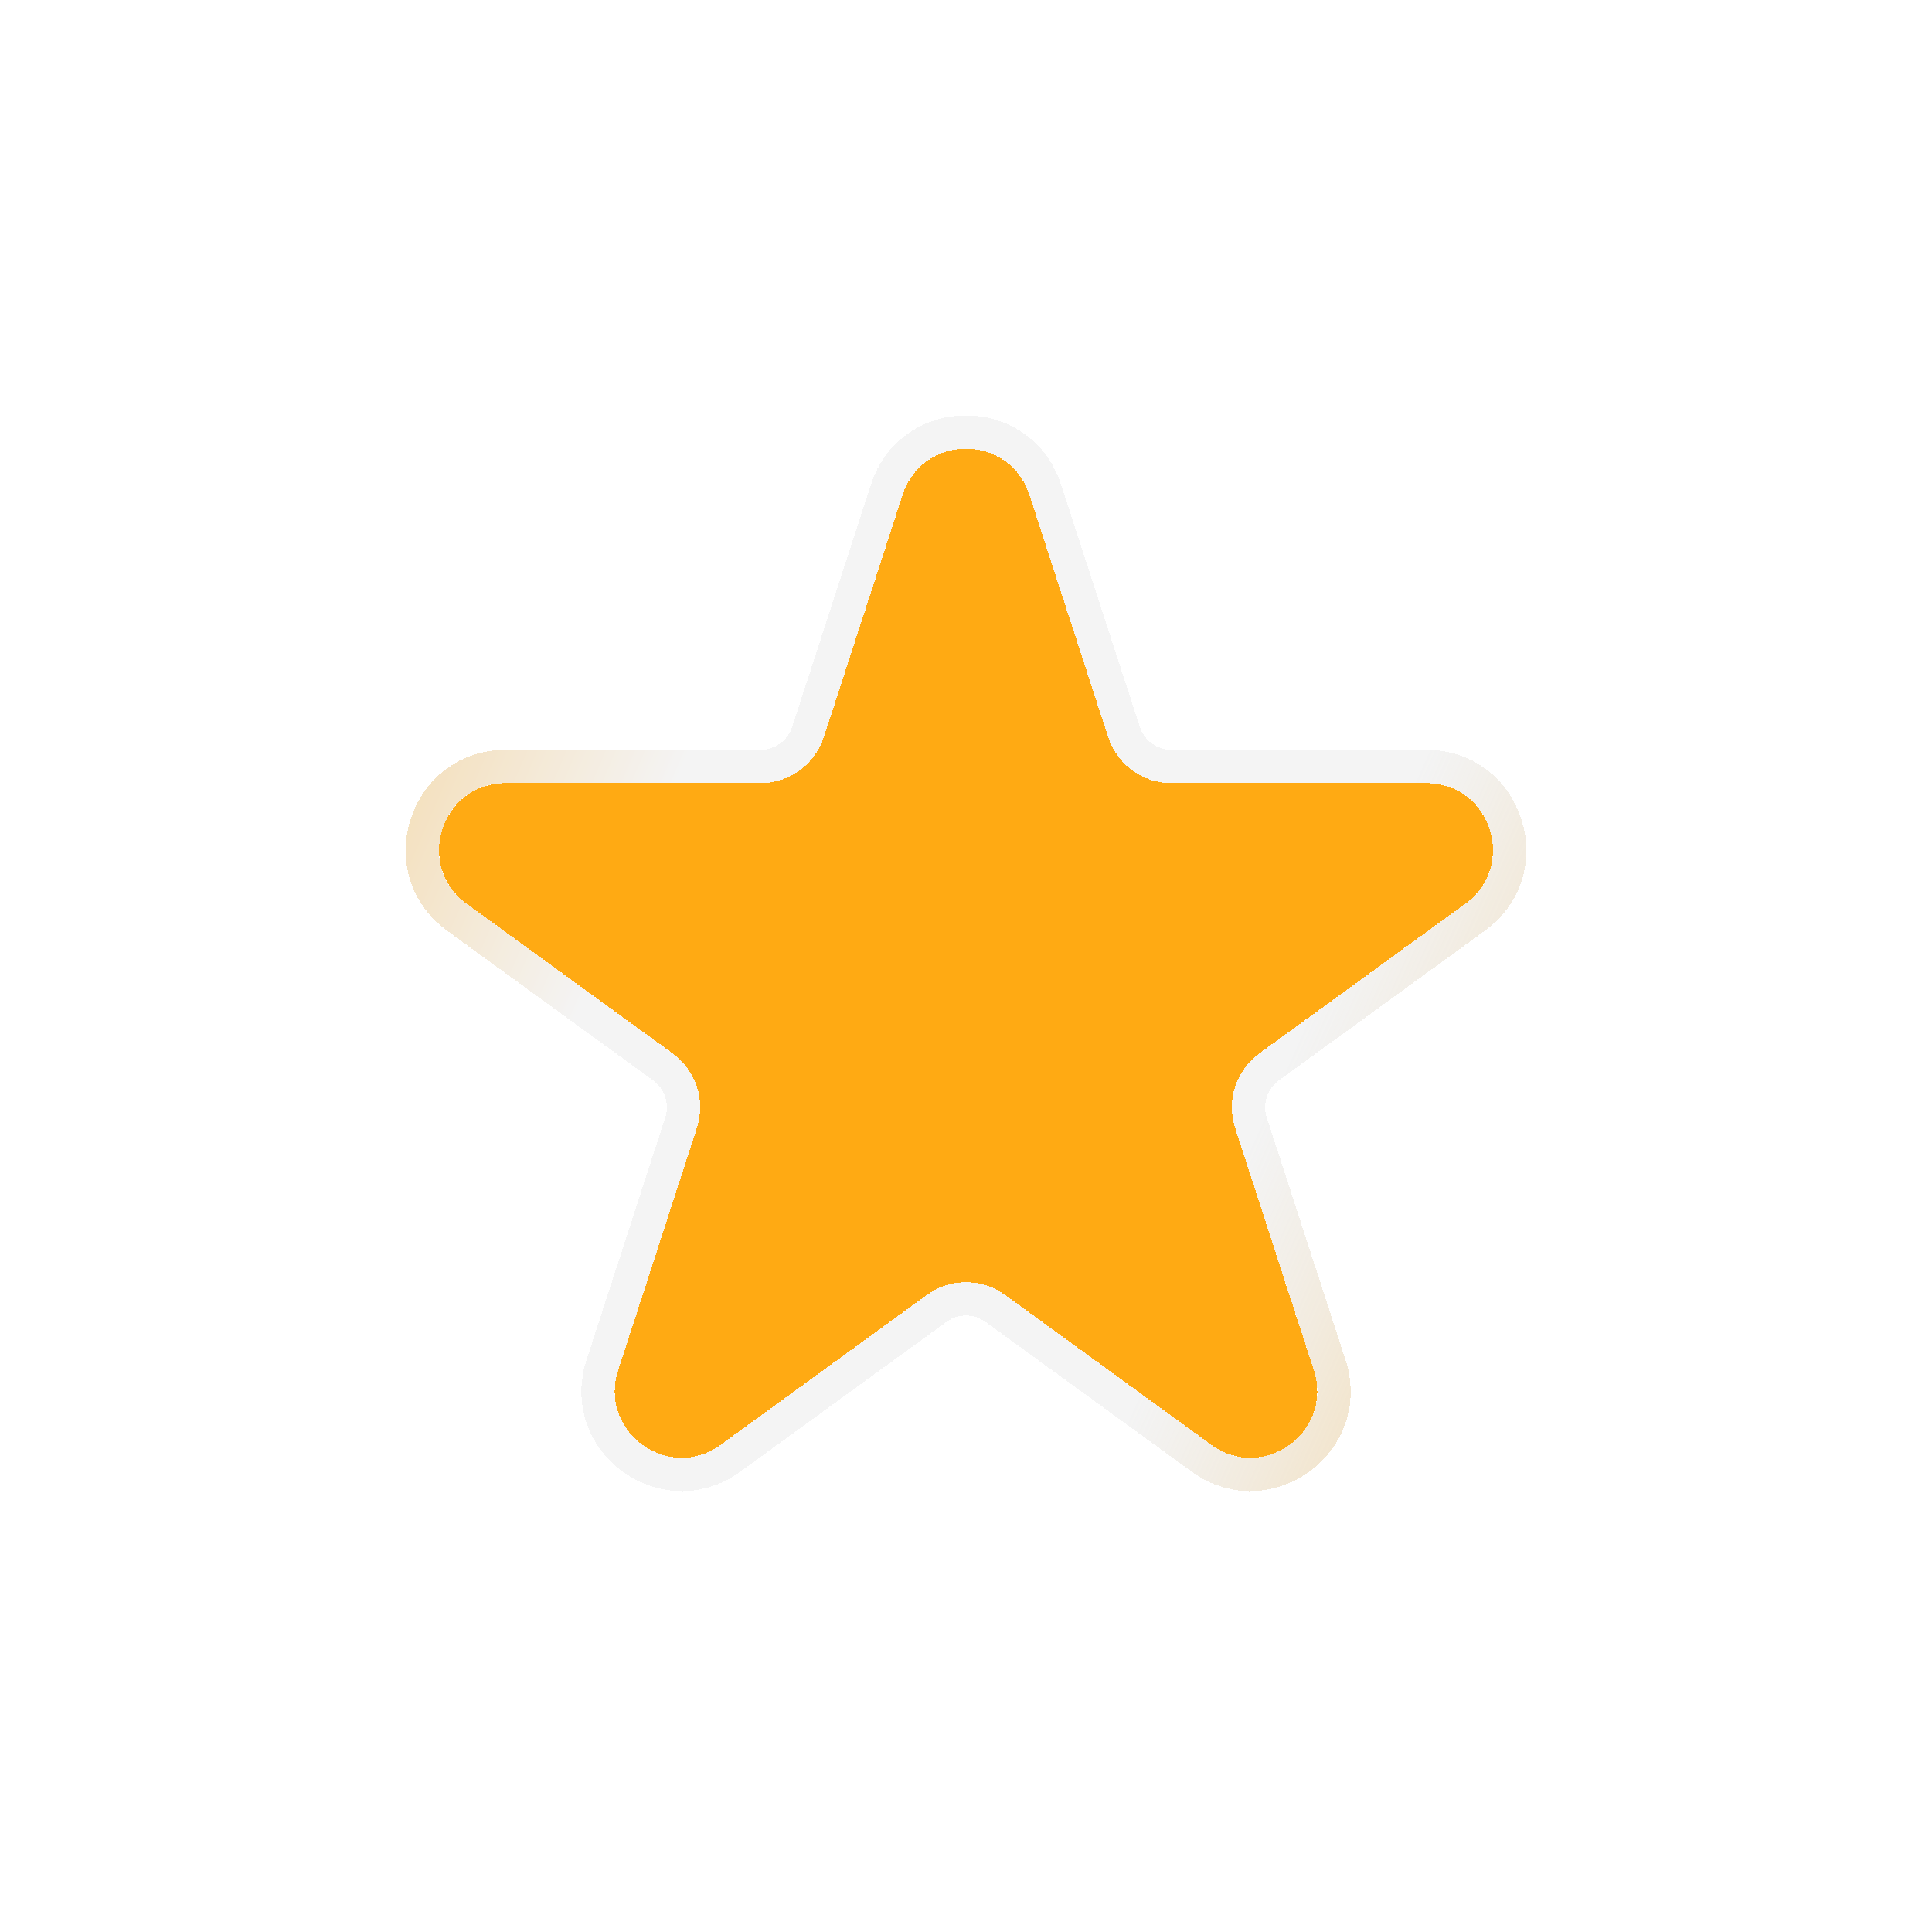 <svg width="29" height="29" viewBox="0 0 29 29" fill="none" xmlns="http://www.w3.org/2000/svg">
<g filter="url(#filter0_d_1132_1626)">
<path d="M13.549 7.427C13.848 6.506 15.152 6.506 15.451 7.427L16.633 11.064C16.767 11.476 17.151 11.755 17.584 11.755H21.408C22.377 11.755 22.78 12.995 21.996 13.564L18.902 15.812C18.552 16.067 18.405 16.518 18.539 16.93L19.721 20.568C20.02 21.489 18.966 22.255 18.182 21.686L15.088 19.438C14.737 19.183 14.263 19.183 13.912 19.438L10.818 21.686C10.034 22.255 8.98 21.489 9.279 20.568L10.461 16.93C10.595 16.518 10.448 16.067 10.098 15.812L7.004 13.564C6.22 12.995 6.623 11.755 7.592 11.755H11.416C11.849 11.755 12.233 11.476 12.367 11.064L13.549 7.427Z" fill="#FFA80F" fill-opacity="0.98" shape-rendering="crispEdges"/>
<path d="M15.689 7.35C15.315 6.198 13.685 6.198 13.311 7.35L12.129 10.987C12.029 11.296 11.741 11.505 11.416 11.505H7.592C6.381 11.505 5.877 13.055 6.857 13.767L9.951 16.015C10.214 16.206 10.324 16.544 10.223 16.853L9.042 20.49C8.667 21.642 9.985 22.6 10.965 21.888L14.059 19.64C14.322 19.449 14.678 19.449 14.941 19.64L18.035 21.888C19.015 22.6 20.333 21.642 19.959 20.49L18.777 16.853C18.676 16.544 18.786 16.206 19.049 16.015L22.143 13.767C23.123 13.055 22.619 11.505 21.408 11.505H17.584C17.259 11.505 16.971 11.296 16.871 10.987L15.689 7.35Z" stroke="url(#paint0_linear_1132_1626)" stroke-opacity="0.8" stroke-width="0.5" shape-rendering="crispEdges"/>
<path d="M15.689 7.35C15.315 6.198 13.685 6.198 13.311 7.35L12.129 10.987C12.029 11.296 11.741 11.505 11.416 11.505H7.592C6.381 11.505 5.877 13.055 6.857 13.767L9.951 16.015C10.214 16.206 10.324 16.544 10.223 16.853L9.042 20.49C8.667 21.642 9.985 22.6 10.965 21.888L14.059 19.64C14.322 19.449 14.678 19.449 14.941 19.64L18.035 21.888C19.015 22.6 20.333 21.642 19.959 20.49L18.777 16.853C18.676 16.544 18.786 16.206 19.049 16.015L22.143 13.767C23.123 13.055 22.619 11.505 21.408 11.505H17.584C17.259 11.505 16.971 11.296 16.871 10.987L15.689 7.35Z" stroke="url(#paint1_linear_1132_1626)" stroke-opacity="0.8" stroke-width="0.5" shape-rendering="crispEdges"/>
</g>
<defs>
<filter id="filter0_d_1132_1626" x="0.089" y="0.236" width="28.823" height="28.147" filterUnits="userSpaceOnUse" color-interpolation-filters="sRGB">
<feFlood flood-opacity="0" result="BackgroundImageFix"/>
<feColorMatrix in="SourceAlpha" type="matrix" values="0 0 0 0 0 0 0 0 0 0 0 0 0 0 0 0 0 0 127 0" result="hardAlpha"/>
<feOffset/>
<feGaussianBlur stdDeviation="3"/>
<feComposite in2="hardAlpha" operator="out"/>
<feColorMatrix type="matrix" values="0 0 0 0 1 0 0 0 0 0.659 0 0 0 0 0.059 0 0 0 0.98 0"/>
<feBlend mode="normal" in2="BackgroundImageFix" result="effect1_dropShadow_1132_1626"/>
<feBlend mode="normal" in="SourceGraphic" in2="effect1_dropShadow_1132_1626" result="shape"/>
</filter>
<linearGradient id="paint0_linear_1132_1626" x1="3.432" y1="3.496" x2="12.091" y2="7.215" gradientUnits="userSpaceOnUse">
<stop stop-color="#FFA80F"/>
<stop offset="1" stop-color="white"/>
</linearGradient>
<linearGradient id="paint1_linear_1132_1626" x1="25" y1="25.5" x2="16.73" y2="21.785" gradientUnits="userSpaceOnUse">
<stop stop-color="#FFA80F"/>
<stop offset="1" stop-color="#D5D5D5" stop-opacity="0.34"/>
</linearGradient>
</defs>
</svg>
